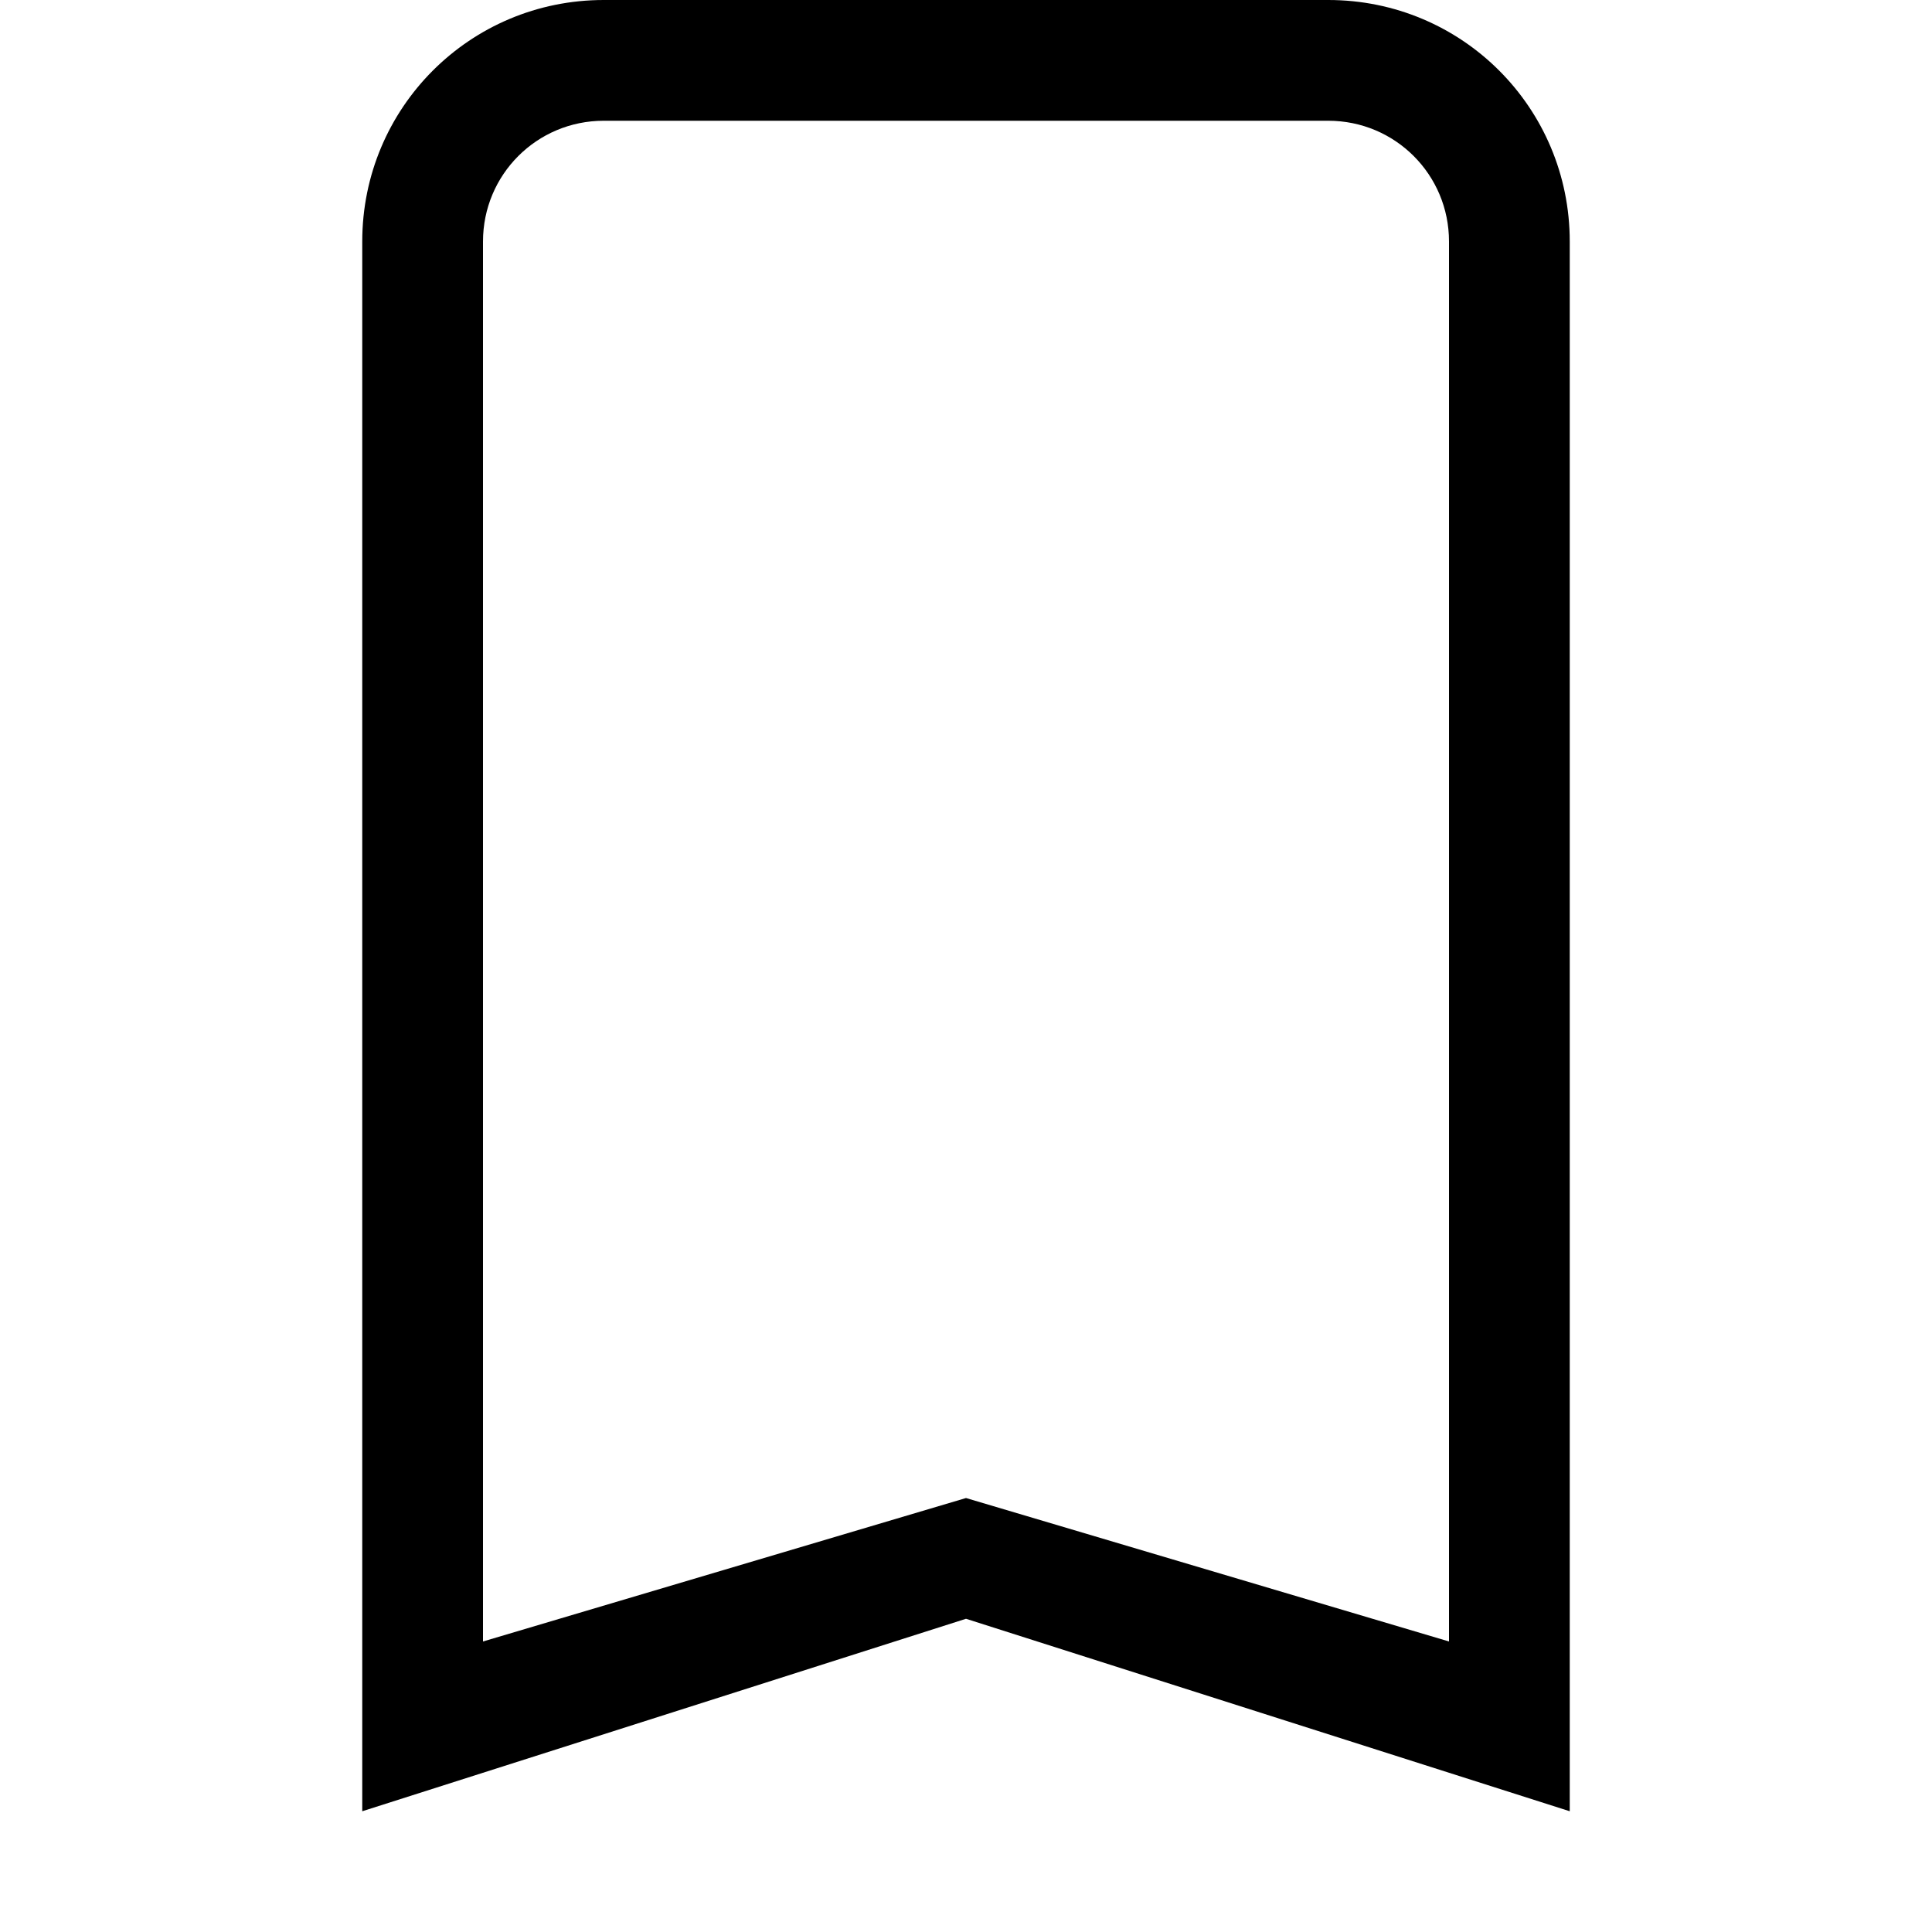 <svg version="1.1" viewBox="0 0 16 16" xmlns="http://www.w3.org/2000/svg">
 <defs>
  <style id="current-color-scheme" type="text/css">
   .ColorScheme-Text { color:#000000; } .ColorScheme-Highlight { color:#00b7eb; } .ColorScheme-NeutralText { color:#ff7800; } .ColorScheme-PositiveText { color:#33d17a; } .ColorScheme-NegativeText { color:#e01b24; }
  </style>
 </defs>
 <path class="ColorScheme-Text" d="m5 0c-1.108 0-2 0.892-2 2v13l5-1.594 5 1.594v-13c0-1.108-0.892-2-2-2h-6zm0 1h6c0.554 0 1 0.446 1 1v11.594l-4-1.188-4 1.188v-11.594c0-0.554 0.446-1 1-1z" fill="currentColor"/>
</svg>
